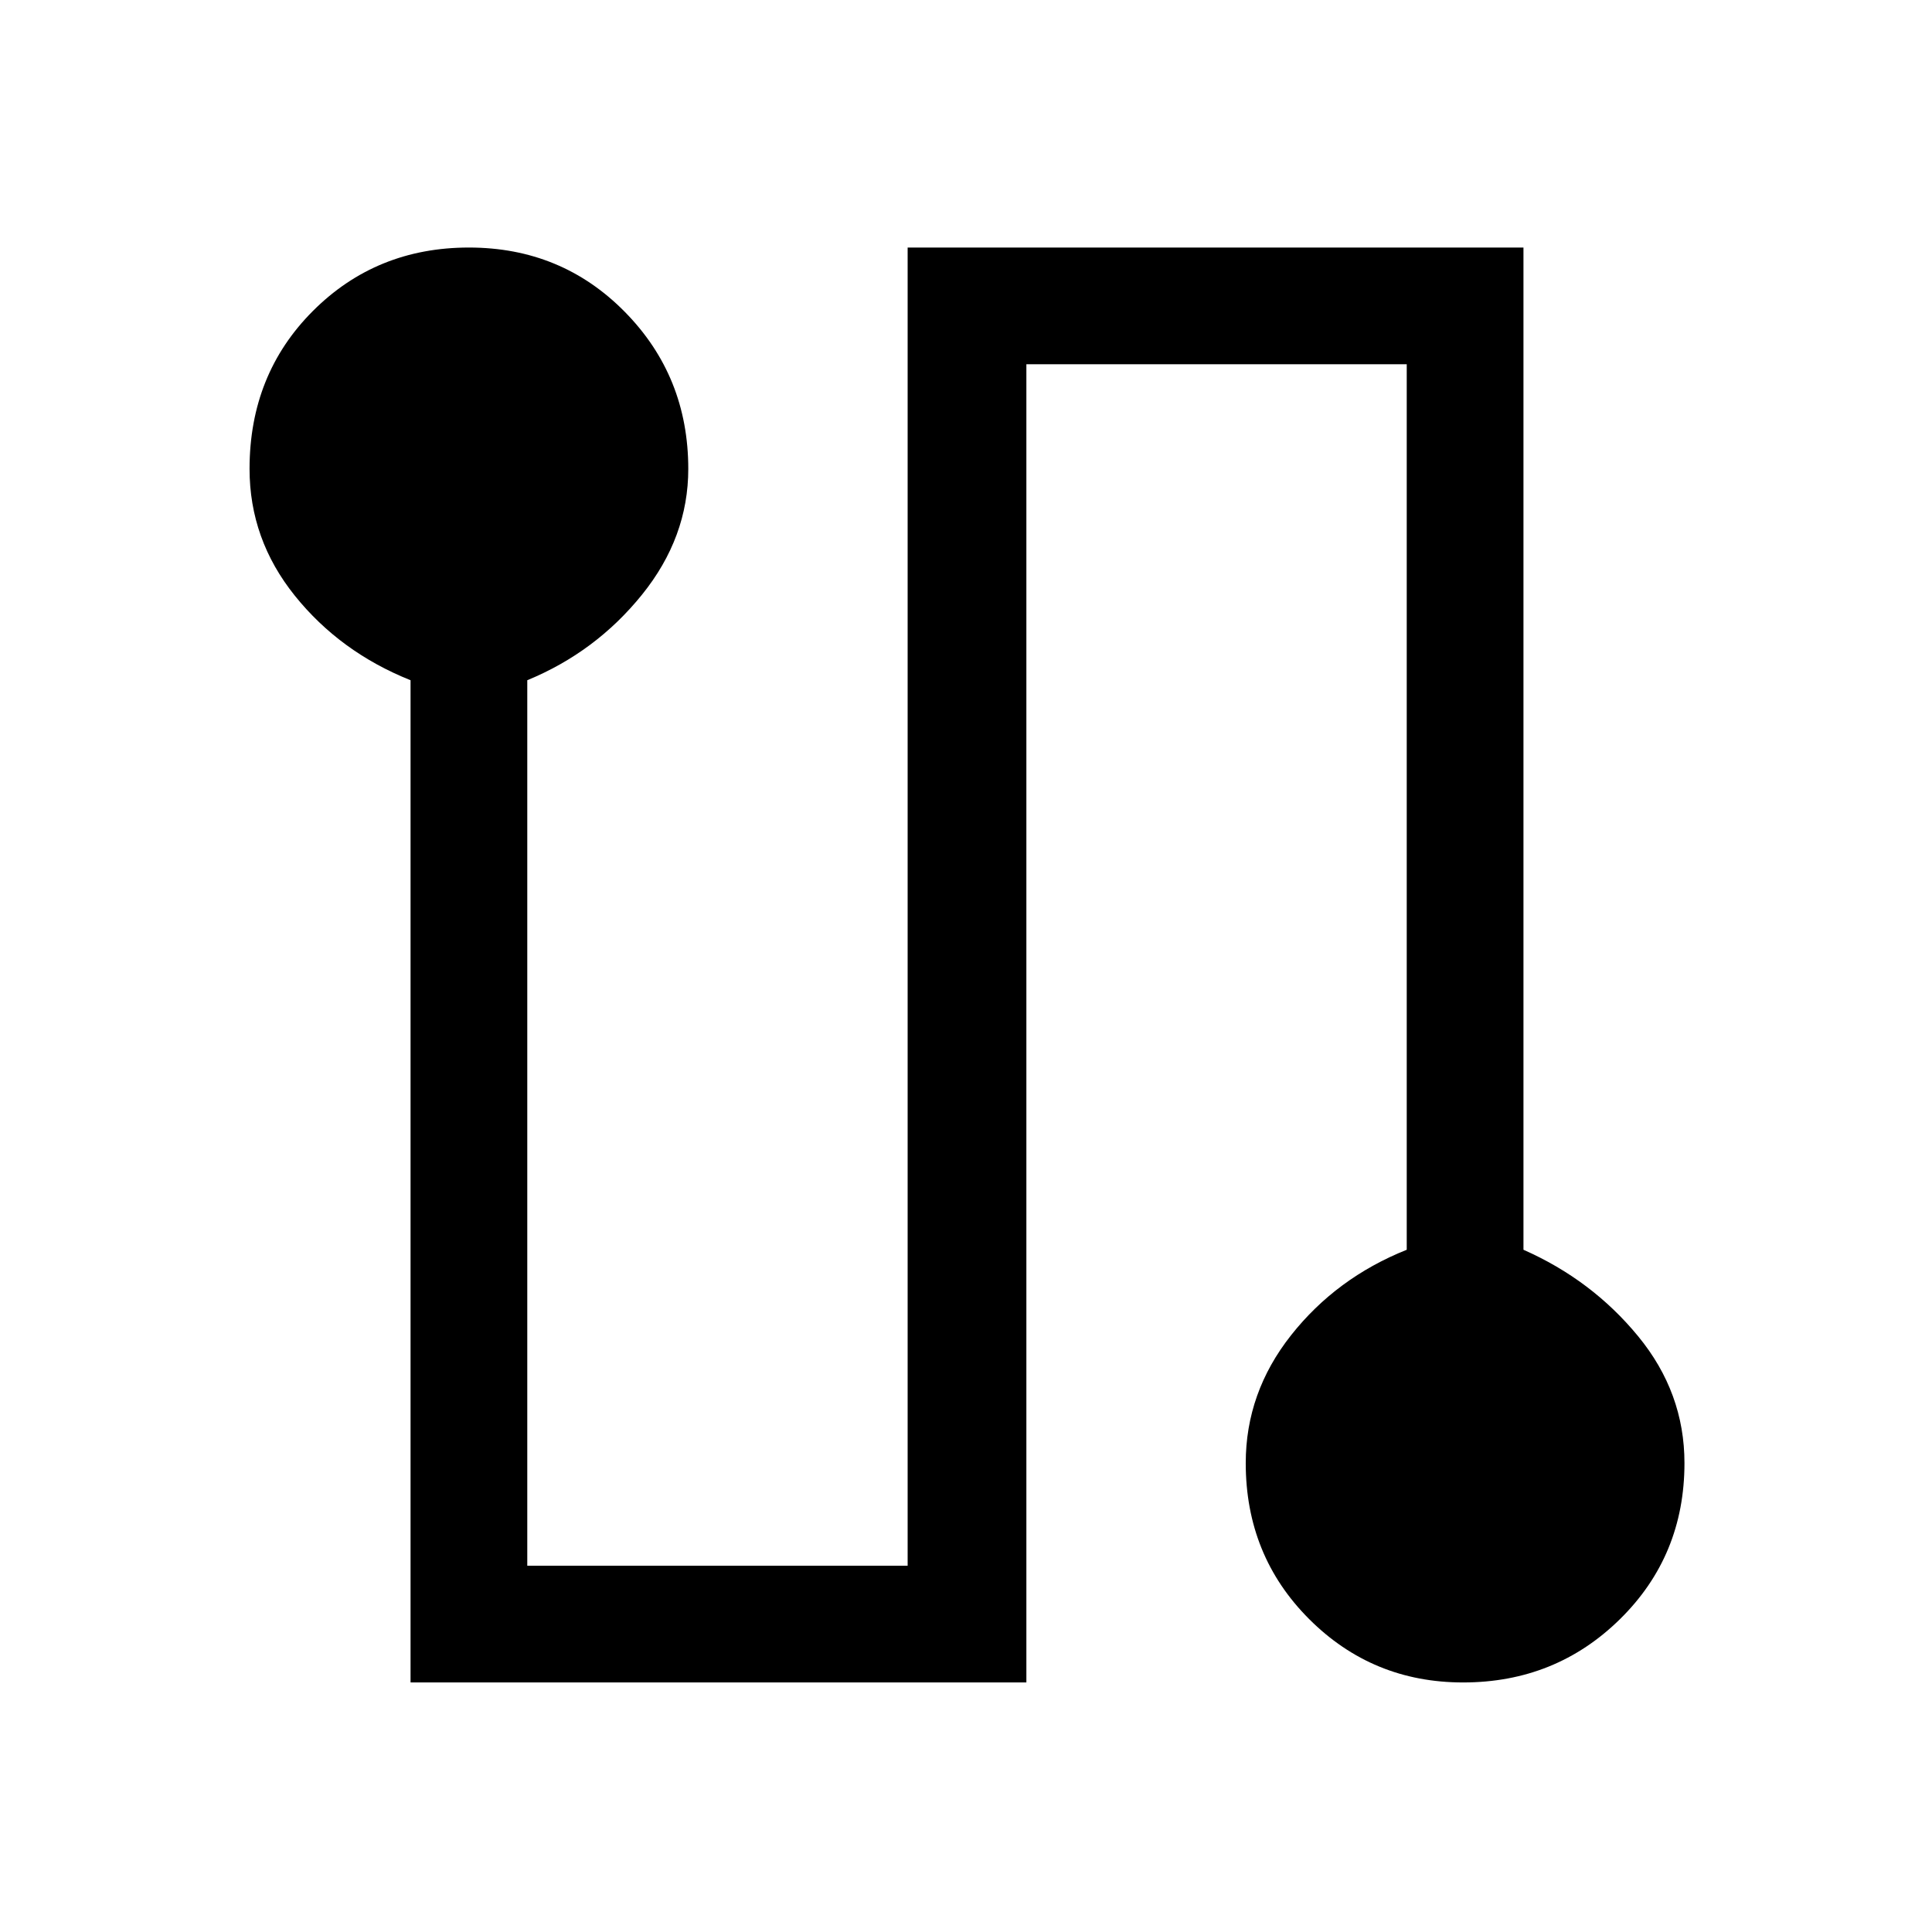 <svg xmlns="http://www.w3.org/2000/svg" height="48" width="48"><path d="M10.2 41.8V16.9q-1.75-.7-2.875-2.1Q6.2 13.4 6.2 11.65q0-2.35 1.575-3.925Q9.35 6.15 11.65 6.15t3.875 1.6q1.575 1.6 1.575 3.9 0 1.7-1.15 3.125T13.1 16.9v22h9.45V6.15h15.3v24.9q1.7.75 2.85 2.15 1.15 1.4 1.15 3.15 0 2.3-1.6 3.875-1.6 1.575-3.9 1.575-2.25 0-3.825-1.575-1.575-1.575-1.575-3.875 0-1.75 1.125-3.175Q33.2 31.75 34.95 31.05v-22H25.5V41.8Z"/></svg>
